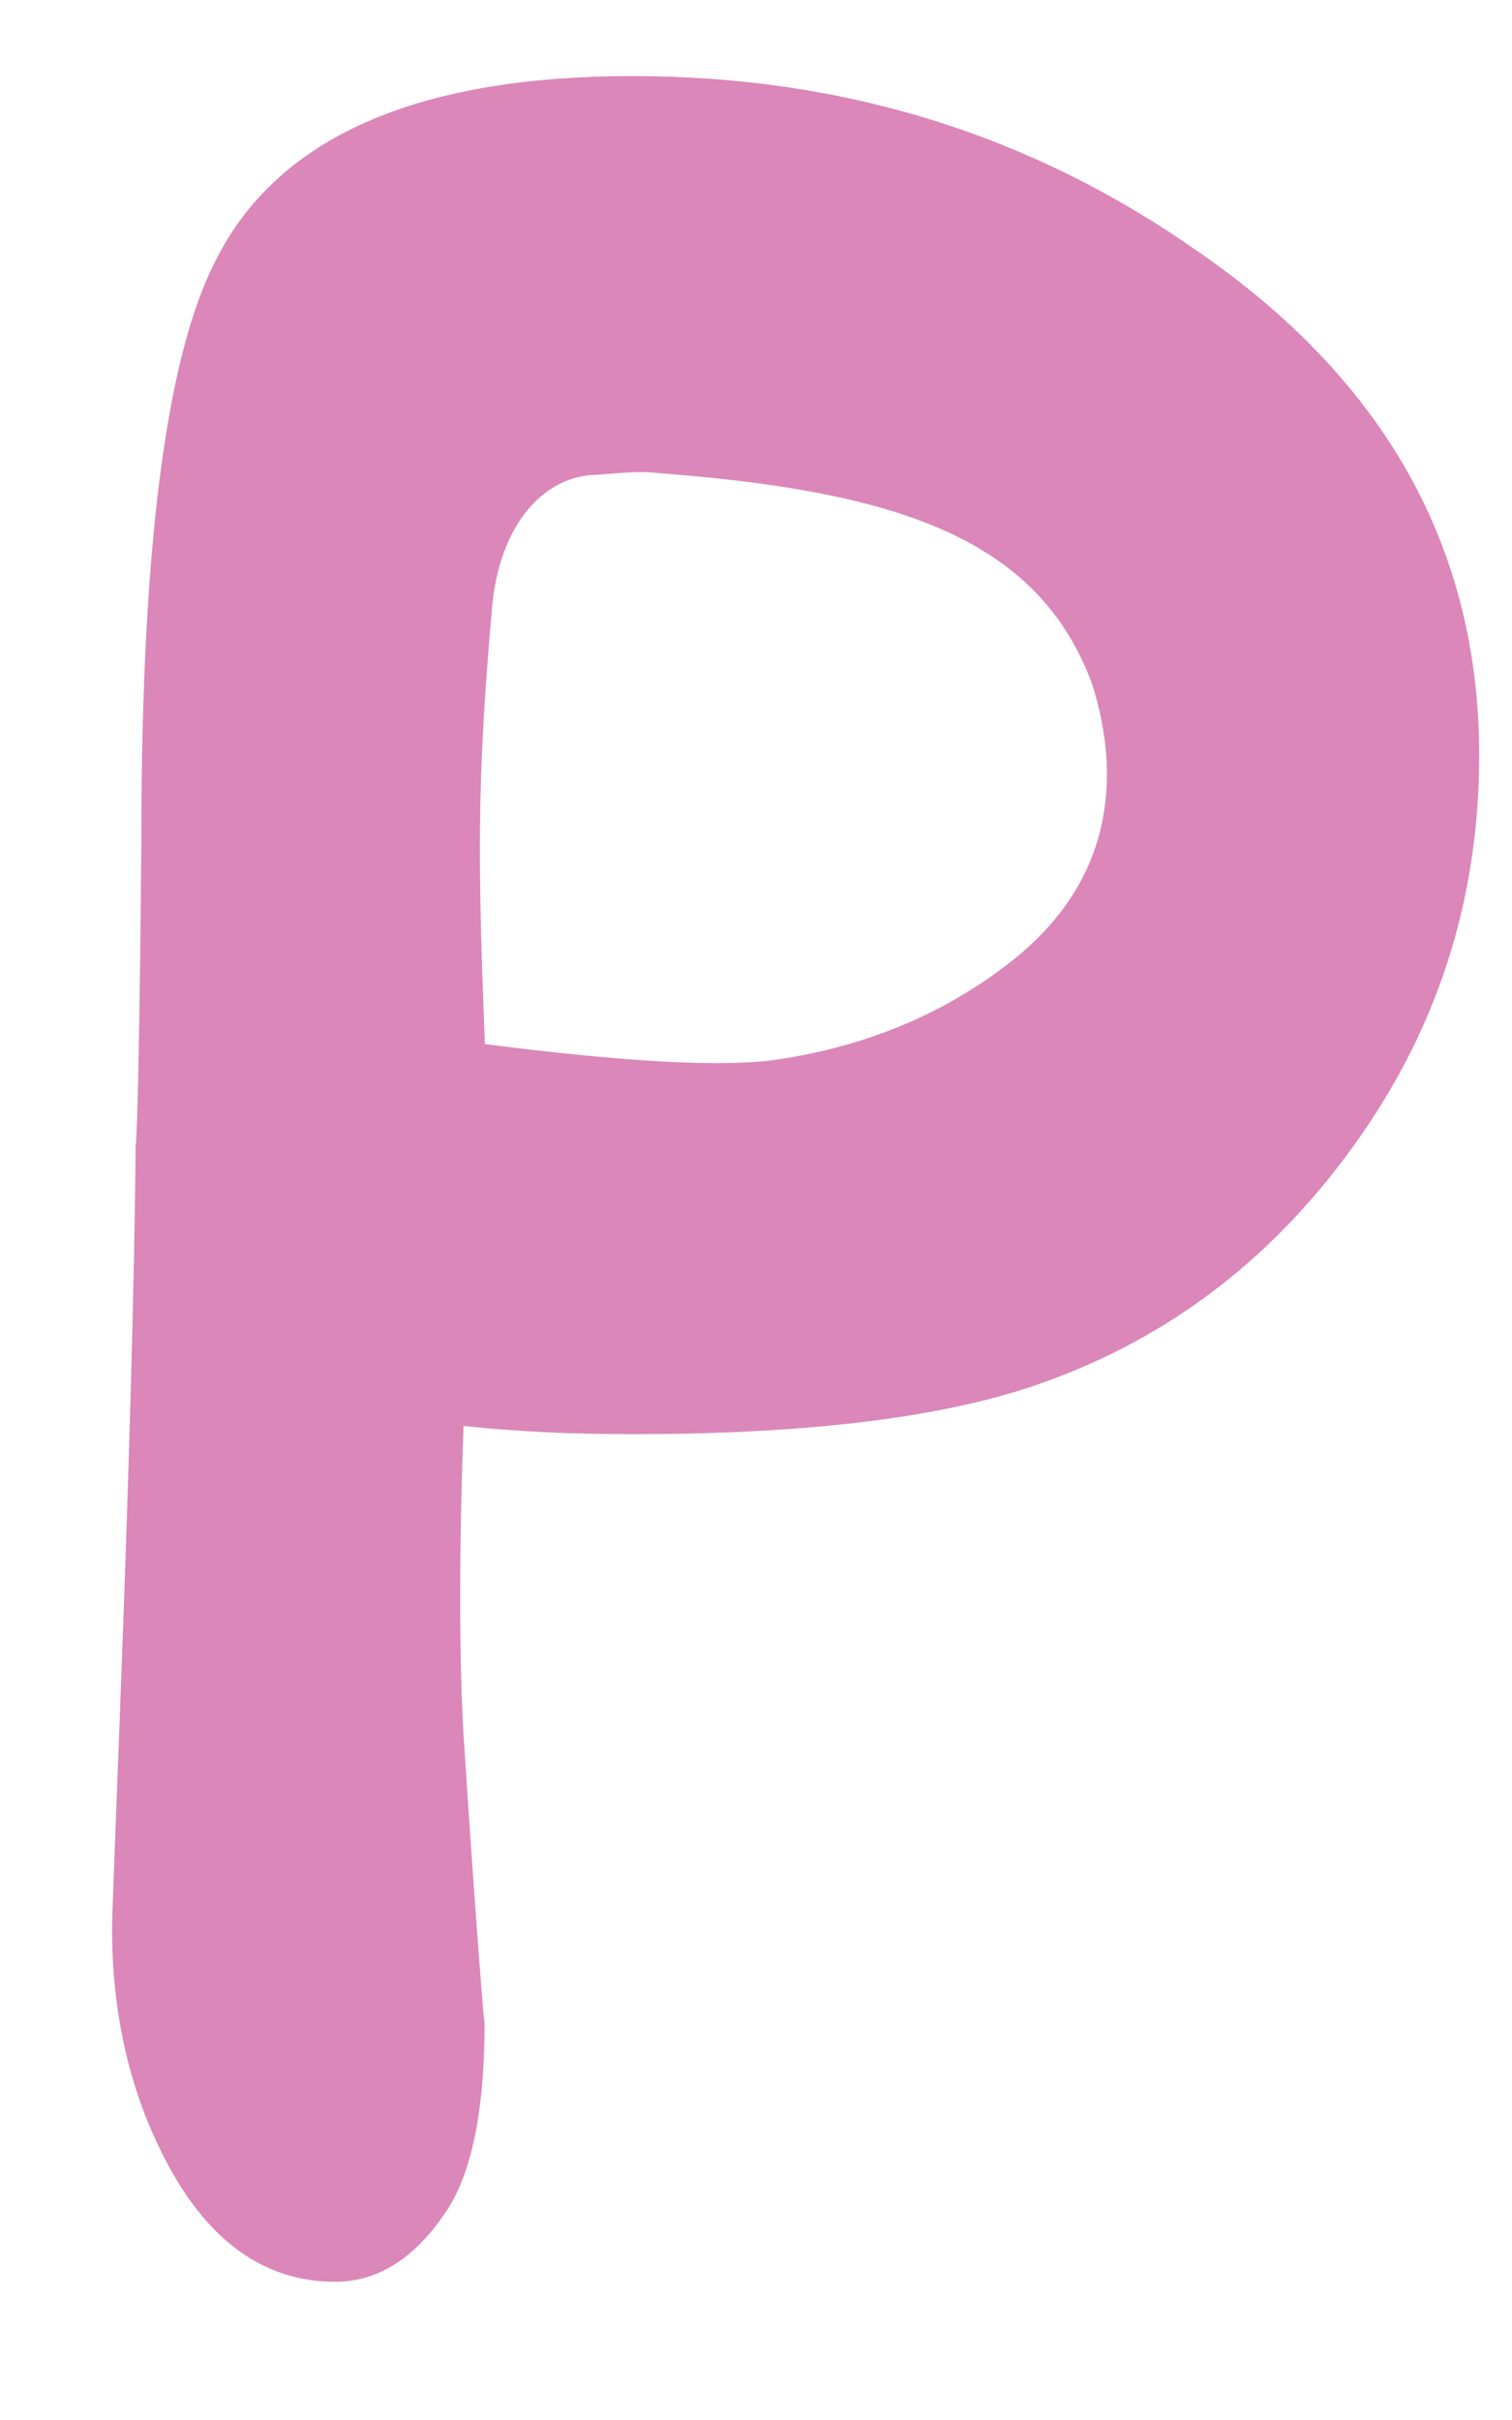 <svg width="10" height="16" viewBox="0 0 10 16" fill="none" xmlns="http://www.w3.org/2000/svg">
<path d="M7.916 1.658C6.818 0.888 5.574 0.503 4.184 0.503C2.746 0.503 1.824 0.913 1.42 1.735C1.098 2.367 0.935 3.634 0.935 5.532C0.935 5.532 0.922 7.309 0.897 7.583C0.88 9.497 0.741 12.53 0.741 12.751C0.741 13.194 0.813 13.605 0.959 13.983C1.249 14.718 1.668 15.086 2.216 15.086C2.506 15.086 2.754 14.925 2.964 14.601C3.125 14.345 3.205 13.936 3.205 13.374C3.205 13.426 3.153 12.803 3.068 11.506C3.014 10.65 3.066 9.428 3.066 9.428C3.423 9.465 3.767 9.482 4.186 9.482C5.302 9.482 6.174 9.38 6.803 9.174C7.676 8.885 8.39 8.355 8.947 7.583C9.505 6.814 9.783 5.95 9.783 4.994C9.783 3.624 9.16 2.512 7.916 1.658ZM6.667 6.373C6.231 6.709 5.723 6.918 5.143 7.005C4.788 7.058 4.142 7.023 3.207 6.903C3.16 5.708 3.153 5.171 3.252 4.045C3.294 3.468 3.599 3.144 3.946 3.139C4.271 3.114 4.228 3.117 4.466 3.137C6.023 3.266 6.885 3.602 7.225 4.528C7.289 4.735 7.321 4.932 7.321 5.121C7.319 5.621 7.103 6.037 6.667 6.373Z" fill="#DB87B9"/>
</svg>
